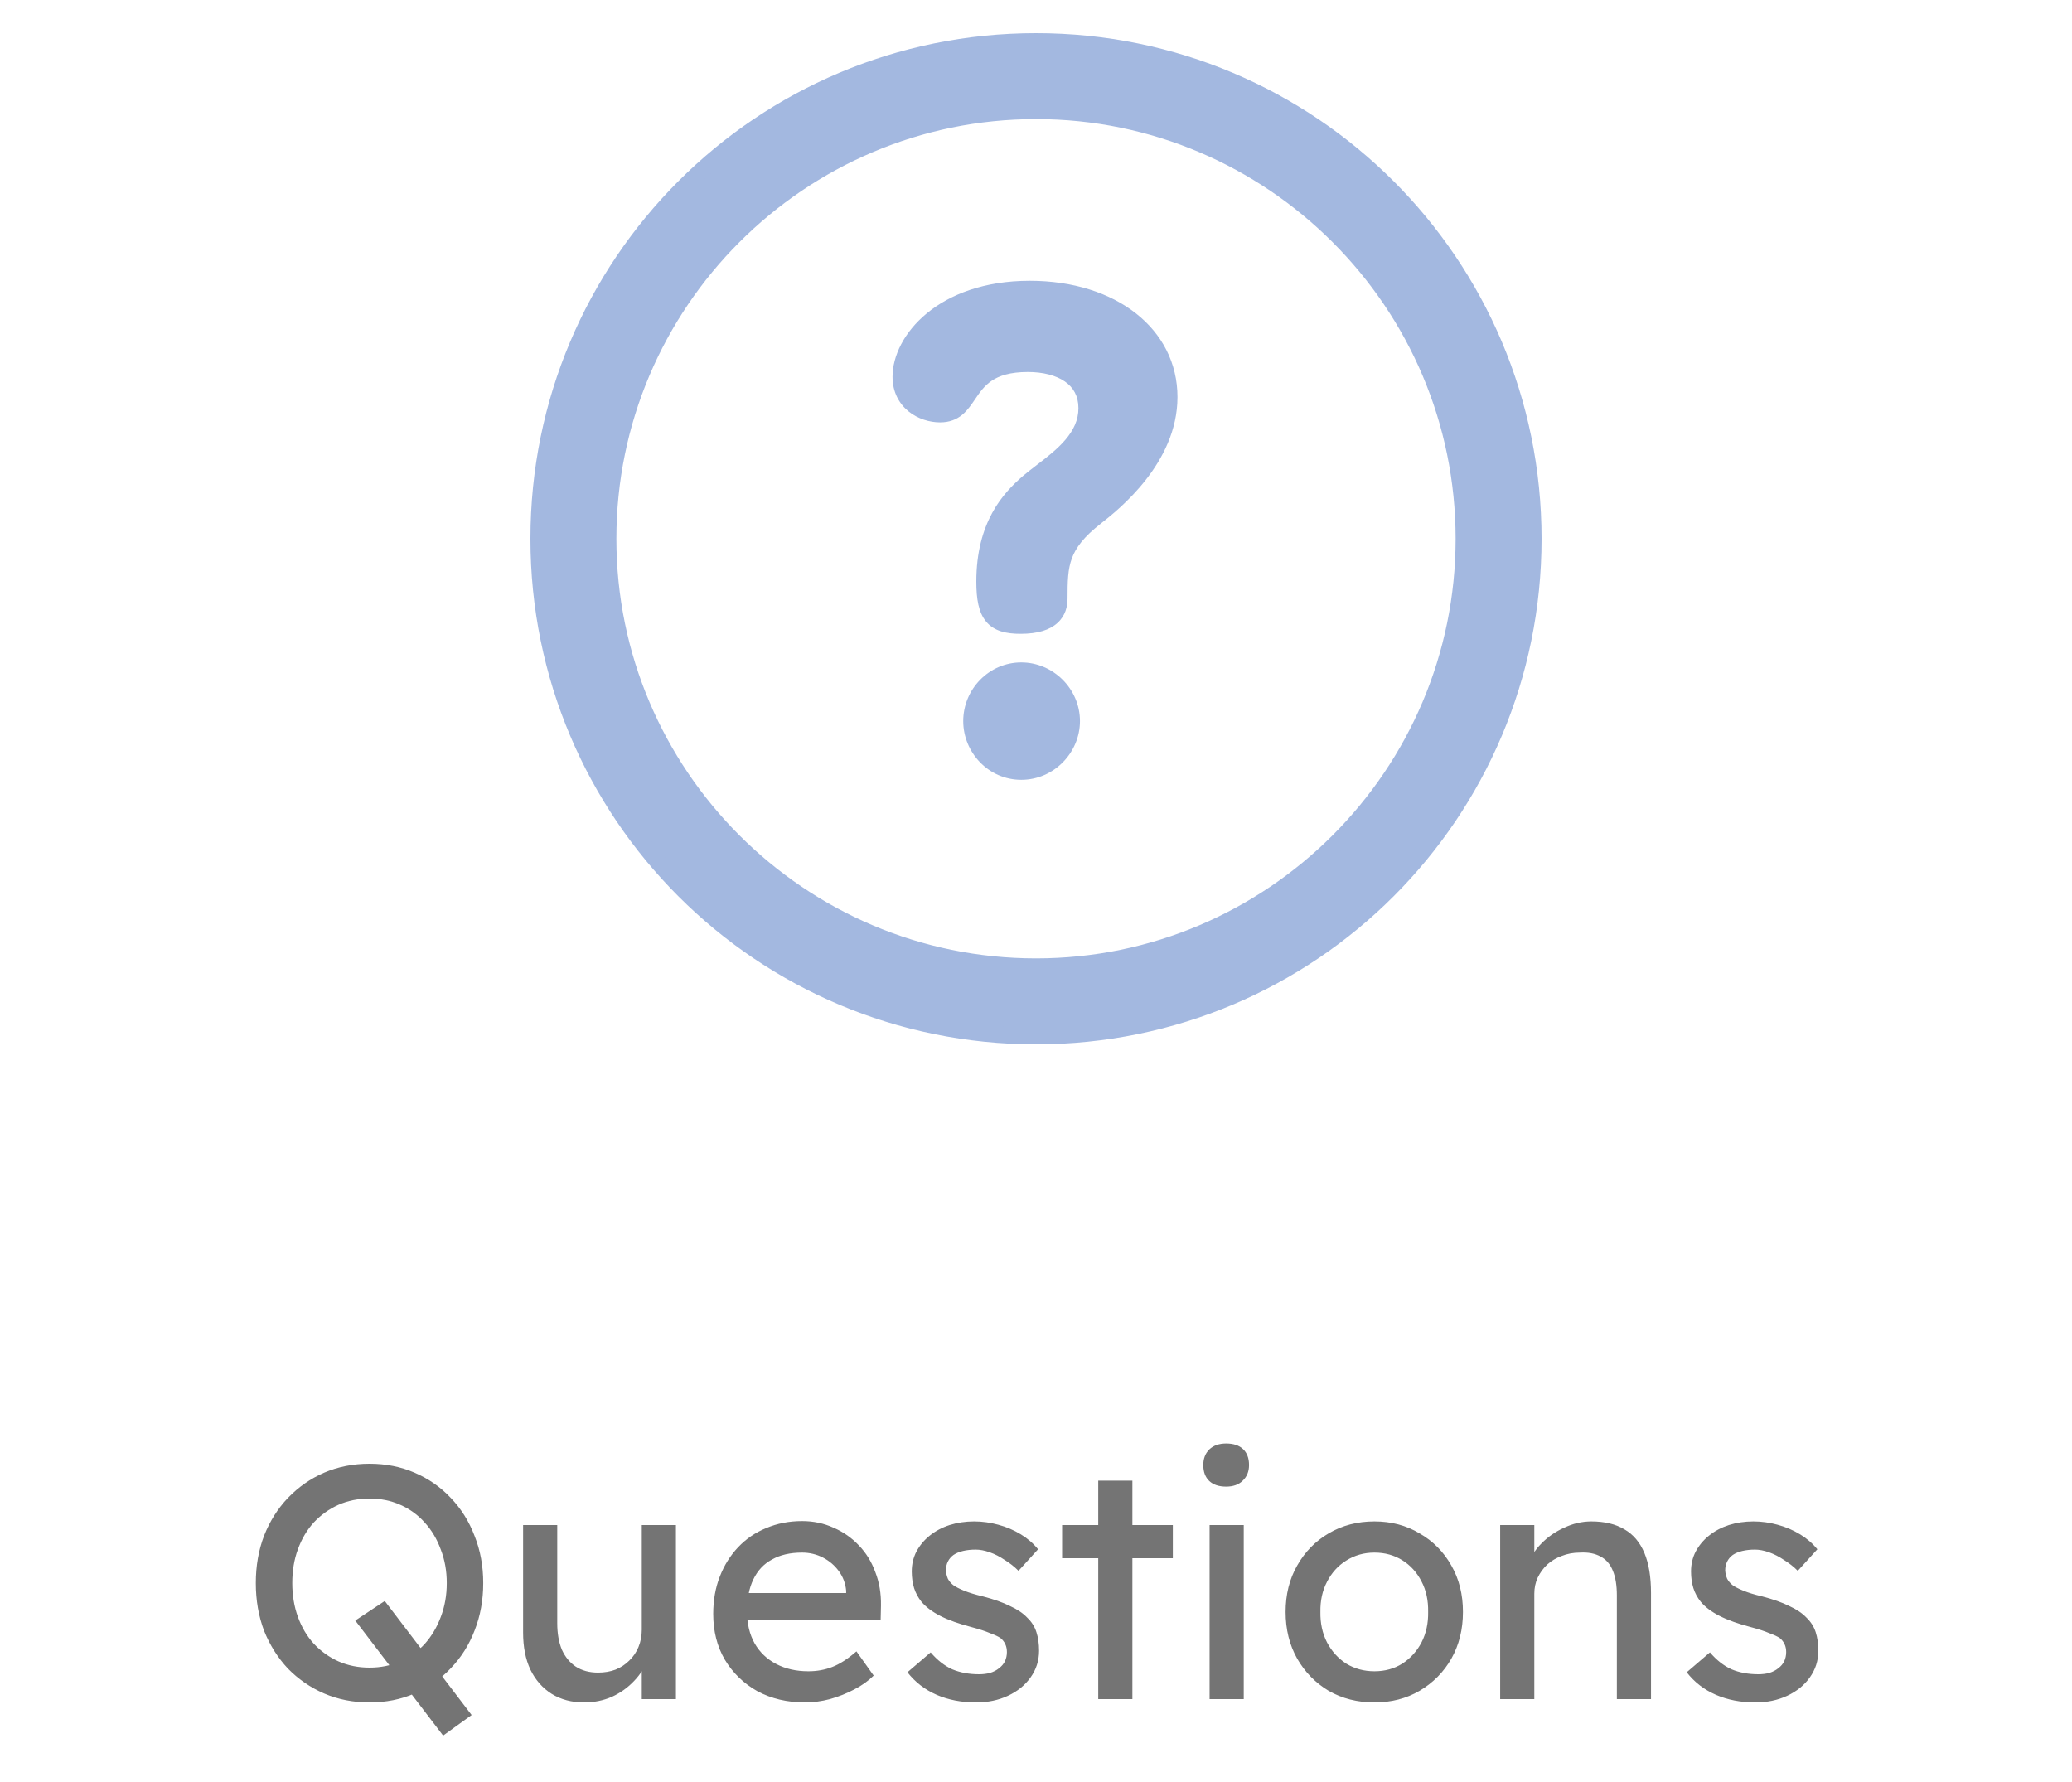 <svg width="50" height="43" viewBox="0 0 50 43" fill="none" xmlns="http://www.w3.org/2000/svg">
<path fill-rule="evenodd" clip-rule="evenodd" d="M13 13C13 6.367 18.368 1 25 1C31.633 1 37 6.368 37 13C37 19.633 31.632 25 25 25C18.367 25 13 19.632 13 13ZM14.674 13C14.674 18.694 19.306 23.326 25 23.326C30.694 23.326 35.326 18.694 35.326 13C35.326 7.306 30.694 2.674 25 2.674C19.306 2.674 14.674 7.306 14.674 13ZM23.444 17.4C23.444 16.737 23.981 16.184 24.645 16.184C25.308 16.184 25.861 16.737 25.861 17.4C25.861 18.048 25.324 18.616 24.645 18.616C23.965 18.616 23.444 18.048 23.444 17.4ZM21.738 9.092C21.738 8.239 22.718 6.975 24.85 6.975C26.872 6.975 28.214 8.097 28.214 9.581C28.214 11.066 26.872 12.14 26.445 12.472C25.577 13.151 25.561 13.625 25.561 14.446C25.561 14.747 25.403 15.094 24.629 15.094C23.981 15.094 23.76 14.857 23.76 14.036C23.76 12.677 24.36 12.03 24.818 11.635C24.913 11.554 25.02 11.473 25.131 11.387C25.632 11.002 26.224 10.548 26.224 9.85C26.224 9.123 25.592 8.776 24.803 8.776C23.87 8.776 23.594 9.183 23.361 9.527C23.192 9.776 23.045 9.992 22.686 9.992C22.259 9.992 21.738 9.708 21.738 9.092Z" fill="#A3B8E0"/>
<path d="M26.445 12.472L26.323 12.314L26.322 12.314L26.445 12.472ZM24.818 11.635L24.689 11.482L24.688 11.483L24.818 11.635ZM25.131 11.387L25.253 11.546L25.131 11.387ZM23.361 9.527L23.526 9.639V9.639L23.361 9.527ZM25 0.8C18.257 0.8 12.8 6.257 12.8 13H13.2C13.2 6.477 18.478 1.2 25 1.2V0.8ZM37.2 13C37.2 6.257 31.744 0.8 25 0.8V1.2C31.523 1.2 36.8 6.478 36.8 13H37.2ZM25 25.2C31.743 25.2 37.2 19.744 37.2 13H36.8C36.8 19.523 31.522 24.8 25 24.8V25.2ZM12.8 13C12.8 19.743 18.256 25.2 25 25.2V24.8C18.477 24.8 13.2 19.522 13.2 13H12.8ZM25 23.126C19.417 23.126 14.874 18.583 14.874 13H14.474C14.474 18.804 19.196 23.526 25 23.526V23.126ZM35.126 13C35.126 18.583 30.583 23.126 25 23.126V23.526C30.804 23.526 35.526 18.804 35.526 13H35.126ZM25 2.874C30.583 2.874 35.126 7.417 35.126 13H35.526C35.526 7.196 30.804 2.474 25 2.474V2.874ZM14.874 13C14.874 7.417 19.417 2.874 25 2.874V2.474C19.196 2.474 14.474 7.196 14.474 13H14.874ZM24.645 15.984C23.867 15.984 23.244 16.63 23.244 17.4H23.644C23.644 16.844 24.095 16.384 24.645 16.384V15.984ZM26.061 17.4C26.061 16.626 25.419 15.984 24.645 15.984V16.384C25.198 16.384 25.661 16.847 25.661 17.4H26.061ZM24.645 18.817C25.438 18.817 26.061 18.155 26.061 17.4H25.661C25.661 17.941 25.21 18.416 24.645 18.416V18.817ZM23.244 17.4C23.244 18.151 23.848 18.817 24.645 18.817V18.416C24.083 18.416 23.644 17.944 23.644 17.4H23.244ZM24.85 6.775C22.645 6.775 21.538 8.094 21.538 9.092H21.938C21.938 8.383 22.791 7.175 24.85 7.175V6.775ZM28.414 9.581C28.414 7.945 26.936 6.775 24.85 6.775V7.175C26.807 7.175 28.014 8.248 28.014 9.581H28.414ZM26.568 12.63C26.784 12.462 27.242 12.098 27.647 11.582C28.051 11.068 28.414 10.385 28.414 9.581H28.014C28.014 10.262 27.706 10.859 27.332 11.336C26.959 11.811 26.533 12.15 26.323 12.314L26.568 12.63ZM25.761 14.446C25.761 14.03 25.767 13.742 25.865 13.475C25.96 13.216 26.151 12.956 26.569 12.63L26.322 12.314C25.87 12.668 25.619 12.984 25.49 13.337C25.363 13.682 25.361 14.042 25.361 14.446H25.761ZM24.629 15.294C25.041 15.294 25.332 15.202 25.52 15.03C25.712 14.855 25.761 14.631 25.761 14.446H25.361C25.361 14.562 25.331 14.661 25.25 14.735C25.166 14.812 24.99 14.894 24.629 14.894V15.294ZM23.56 14.036C23.56 14.45 23.613 14.781 23.799 15.002C23.994 15.234 24.29 15.294 24.629 15.294V14.894C24.32 14.894 24.182 14.835 24.105 14.744C24.018 14.641 23.96 14.442 23.96 14.036H23.56ZM24.688 11.483C24.45 11.688 24.165 11.967 23.942 12.378C23.718 12.791 23.56 13.325 23.56 14.036H23.96C23.96 13.388 24.103 12.919 24.293 12.569C24.484 12.218 24.729 11.976 24.949 11.786L24.688 11.483ZM25.009 11.228C24.899 11.313 24.788 11.398 24.689 11.482L24.948 11.787C25.038 11.711 25.141 11.632 25.253 11.546L25.009 11.228ZM26.024 9.85C26.024 10.137 25.904 10.381 25.713 10.607C25.518 10.837 25.263 11.034 25.009 11.228L25.253 11.546C25.5 11.356 25.791 11.133 26.018 10.865C26.248 10.593 26.424 10.261 26.424 9.85H26.024ZM24.803 8.976C25.172 8.976 25.483 9.058 25.696 9.205C25.9 9.346 26.024 9.554 26.024 9.85H26.424C26.424 9.419 26.233 9.09 25.924 8.876C25.623 8.668 25.223 8.576 24.803 8.576V8.976ZM23.526 9.639C23.644 9.465 23.752 9.309 23.931 9.188C24.106 9.07 24.367 8.976 24.803 8.976V8.576C24.306 8.576 23.962 8.685 23.708 8.857C23.457 9.026 23.311 9.245 23.195 9.414L23.526 9.639ZM22.686 10.192C22.912 10.192 23.084 10.122 23.222 10.007C23.351 9.9 23.445 9.758 23.526 9.639L23.195 9.414C23.107 9.545 23.044 9.635 22.967 9.699C22.9 9.754 22.819 9.792 22.686 9.792V10.192ZM21.538 9.092C21.538 9.463 21.698 9.744 21.927 9.929C22.15 10.108 22.432 10.192 22.686 10.192V9.792C22.513 9.792 22.322 9.734 22.178 9.617C22.039 9.505 21.938 9.336 21.938 9.092H21.538Z" fill="#A3B8E0"/>
<path d="M10.693 41.88L8.573 39.104L9.285 38.632L11.381 41.384L10.693 41.88ZM8.917 41.08C8.522 41.08 8.157 41.008 7.821 40.864C7.49 40.72 7.2 40.52 6.949 40.264C6.704 40.003 6.512 39.699 6.373 39.352C6.24 39 6.173 38.616 6.173 38.2C6.173 37.784 6.24 37.403 6.373 37.056C6.512 36.704 6.704 36.4 6.949 36.144C7.2 35.883 7.49 35.68 7.821 35.536C8.157 35.392 8.522 35.32 8.917 35.32C9.312 35.32 9.674 35.392 10.005 35.536C10.341 35.68 10.632 35.883 10.877 36.144C11.128 36.405 11.32 36.712 11.453 37.064C11.592 37.411 11.661 37.789 11.661 38.2C11.661 38.611 11.592 38.992 11.453 39.344C11.32 39.691 11.128 39.995 10.877 40.256C10.632 40.517 10.341 40.72 10.005 40.864C9.674 41.008 9.312 41.08 8.917 41.08ZM8.917 40.24C9.189 40.24 9.437 40.189 9.661 40.088C9.89 39.987 10.088 39.845 10.253 39.664C10.418 39.477 10.546 39.261 10.637 39.016C10.733 38.765 10.781 38.493 10.781 38.2C10.781 37.907 10.733 37.637 10.637 37.392C10.546 37.141 10.418 36.925 10.253 36.744C10.088 36.557 9.89 36.413 9.661 36.312C9.437 36.211 9.189 36.16 8.917 36.16C8.645 36.16 8.394 36.211 8.165 36.312C7.941 36.413 7.744 36.555 7.573 36.736C7.408 36.917 7.28 37.133 7.189 37.384C7.098 37.629 7.053 37.901 7.053 38.2C7.053 38.493 7.098 38.765 7.189 39.016C7.28 39.267 7.408 39.483 7.573 39.664C7.744 39.845 7.941 39.987 8.165 40.088C8.394 40.189 8.645 40.24 8.917 40.24ZM14.095 41.08C13.796 41.08 13.535 41.011 13.311 40.872C13.092 40.733 12.921 40.539 12.799 40.288C12.681 40.037 12.623 39.739 12.623 39.392V36.8H13.447V39.168C13.447 39.413 13.484 39.627 13.559 39.808C13.639 39.984 13.751 40.12 13.895 40.216C14.044 40.312 14.223 40.36 14.431 40.36C14.585 40.36 14.727 40.336 14.855 40.288C14.983 40.235 15.092 40.163 15.183 40.072C15.279 39.981 15.354 39.872 15.407 39.744C15.46 39.616 15.487 39.477 15.487 39.328V36.8H16.311V41H15.487V40.12L15.631 40.024C15.567 40.221 15.457 40.4 15.303 40.56C15.153 40.72 14.975 40.848 14.767 40.944C14.559 41.035 14.335 41.08 14.095 41.08ZM19.427 41.08C18.995 41.08 18.611 40.989 18.275 40.808C17.944 40.621 17.683 40.368 17.491 40.048C17.304 39.728 17.211 39.36 17.211 38.944C17.211 38.613 17.264 38.312 17.371 38.04C17.477 37.768 17.624 37.533 17.811 37.336C18.003 37.133 18.229 36.979 18.491 36.872C18.757 36.76 19.045 36.704 19.355 36.704C19.627 36.704 19.88 36.757 20.115 36.864C20.349 36.965 20.552 37.107 20.723 37.288C20.899 37.469 21.032 37.685 21.123 37.936C21.219 38.181 21.264 38.451 21.259 38.744L21.251 39.096H17.819L17.635 38.44H20.539L20.419 38.576V38.384C20.403 38.208 20.344 38.051 20.243 37.912C20.141 37.773 20.013 37.664 19.859 37.584C19.704 37.504 19.536 37.464 19.355 37.464C19.067 37.464 18.824 37.52 18.627 37.632C18.429 37.739 18.28 37.899 18.179 38.112C18.077 38.32 18.027 38.579 18.027 38.888C18.027 39.181 18.088 39.437 18.211 39.656C18.333 39.869 18.507 40.035 18.731 40.152C18.955 40.269 19.213 40.328 19.507 40.328C19.715 40.328 19.907 40.293 20.083 40.224C20.264 40.155 20.459 40.029 20.667 39.848L21.083 40.432C20.955 40.56 20.797 40.672 20.611 40.768C20.429 40.864 20.235 40.941 20.027 41C19.824 41.053 19.624 41.08 19.427 41.08ZM23.554 41.08C23.202 41.08 22.885 41.019 22.602 40.896C22.32 40.773 22.085 40.592 21.898 40.352L22.458 39.872C22.618 40.059 22.791 40.195 22.978 40.28C23.17 40.36 23.386 40.4 23.626 40.4C23.722 40.4 23.81 40.389 23.89 40.368C23.976 40.341 24.047 40.304 24.106 40.256C24.17 40.208 24.218 40.152 24.25 40.088C24.282 40.019 24.298 39.944 24.298 39.864C24.298 39.725 24.247 39.613 24.146 39.528C24.093 39.491 24.008 39.451 23.89 39.408C23.778 39.36 23.631 39.312 23.45 39.264C23.141 39.184 22.887 39.093 22.69 38.992C22.493 38.891 22.341 38.776 22.234 38.648C22.154 38.547 22.096 38.437 22.058 38.32C22.021 38.197 22.002 38.064 22.002 37.92C22.002 37.744 22.04 37.584 22.114 37.44C22.194 37.291 22.301 37.163 22.434 37.056C22.573 36.944 22.733 36.859 22.914 36.8C23.101 36.741 23.298 36.712 23.506 36.712C23.703 36.712 23.898 36.739 24.09 36.792C24.288 36.845 24.469 36.923 24.634 37.024C24.799 37.125 24.938 37.245 25.05 37.384L24.578 37.904C24.477 37.803 24.365 37.715 24.242 37.64C24.125 37.56 24.005 37.499 23.882 37.456C23.759 37.413 23.648 37.392 23.546 37.392C23.434 37.392 23.333 37.403 23.242 37.424C23.151 37.445 23.074 37.477 23.01 37.52C22.951 37.563 22.906 37.616 22.874 37.68C22.842 37.744 22.826 37.816 22.826 37.896C22.831 37.965 22.848 38.032 22.874 38.096C22.906 38.155 22.949 38.205 23.002 38.248C23.061 38.291 23.149 38.336 23.266 38.384C23.384 38.432 23.533 38.477 23.714 38.52C23.981 38.589 24.2 38.667 24.37 38.752C24.546 38.832 24.685 38.925 24.786 39.032C24.893 39.133 24.968 39.251 25.01 39.384C25.053 39.517 25.074 39.667 25.074 39.832C25.074 40.072 25.005 40.288 24.866 40.48C24.733 40.667 24.552 40.813 24.322 40.92C24.093 41.027 23.837 41.08 23.554 41.08ZM26.502 41V35.728H27.326V41H26.502ZM25.63 37.6V36.8H28.302V37.6H25.63ZM29.189 41V36.8H30.013V41H29.189ZM29.589 35.872C29.413 35.872 29.277 35.827 29.181 35.736C29.085 35.645 29.037 35.517 29.037 35.352C29.037 35.197 29.085 35.072 29.181 34.976C29.282 34.88 29.418 34.832 29.589 34.832C29.765 34.832 29.901 34.877 29.997 34.968C30.093 35.059 30.141 35.187 30.141 35.352C30.141 35.507 30.09 35.632 29.989 35.728C29.893 35.824 29.759 35.872 29.589 35.872ZM33.167 41.08C32.757 41.08 32.389 40.987 32.063 40.8C31.743 40.608 31.49 40.349 31.303 40.024C31.116 39.693 31.023 39.317 31.023 38.896C31.023 38.475 31.116 38.101 31.303 37.776C31.49 37.445 31.743 37.187 32.063 37C32.389 36.808 32.757 36.712 33.167 36.712C33.572 36.712 33.935 36.808 34.255 37C34.581 37.187 34.837 37.445 35.023 37.776C35.21 38.101 35.303 38.475 35.303 38.896C35.303 39.317 35.21 39.693 35.023 40.024C34.837 40.349 34.581 40.608 34.255 40.8C33.935 40.987 33.572 41.08 33.167 41.08ZM33.167 40.328C33.418 40.328 33.642 40.267 33.839 40.144C34.036 40.016 34.191 39.845 34.303 39.632C34.415 39.413 34.468 39.168 34.463 38.896C34.468 38.619 34.415 38.373 34.303 38.16C34.191 37.941 34.036 37.771 33.839 37.648C33.642 37.525 33.418 37.464 33.167 37.464C32.916 37.464 32.69 37.528 32.487 37.656C32.29 37.779 32.135 37.949 32.023 38.168C31.911 38.381 31.858 38.624 31.863 38.896C31.858 39.168 31.911 39.413 32.023 39.632C32.135 39.845 32.29 40.016 32.487 40.144C32.69 40.267 32.916 40.328 33.167 40.328ZM36.201 41V36.8H37.025V37.664L36.881 37.76C36.934 37.573 37.038 37.403 37.193 37.248C37.348 37.088 37.532 36.96 37.745 36.864C37.958 36.763 38.177 36.712 38.401 36.712C38.721 36.712 38.988 36.776 39.201 36.904C39.414 37.027 39.574 37.216 39.681 37.472C39.788 37.728 39.841 38.051 39.841 38.44V41H39.017V38.496C39.017 38.256 38.985 38.059 38.921 37.904C38.857 37.744 38.758 37.629 38.625 37.56C38.492 37.485 38.326 37.453 38.129 37.464C37.969 37.464 37.822 37.491 37.689 37.544C37.556 37.592 37.438 37.661 37.337 37.752C37.241 37.843 37.164 37.949 37.105 38.072C37.052 38.189 37.025 38.317 37.025 38.456V41H36.617C36.548 41 36.478 41 36.409 41C36.34 41 36.27 41 36.201 41ZM42.359 41.08C42.007 41.08 41.69 41.019 41.407 40.896C41.124 40.773 40.889 40.592 40.703 40.352L41.263 39.872C41.423 40.059 41.596 40.195 41.783 40.28C41.975 40.36 42.191 40.4 42.431 40.4C42.527 40.4 42.615 40.389 42.695 40.368C42.78 40.341 42.852 40.304 42.911 40.256C42.975 40.208 43.023 40.152 43.055 40.088C43.087 40.019 43.103 39.944 43.103 39.864C43.103 39.725 43.052 39.613 42.951 39.528C42.898 39.491 42.812 39.451 42.695 39.408C42.583 39.36 42.436 39.312 42.255 39.264C41.946 39.184 41.692 39.093 41.495 38.992C41.297 38.891 41.145 38.776 41.039 38.648C40.959 38.547 40.9 38.437 40.863 38.32C40.825 38.197 40.807 38.064 40.807 37.92C40.807 37.744 40.844 37.584 40.919 37.44C40.999 37.291 41.105 37.163 41.239 37.056C41.377 36.944 41.538 36.859 41.719 36.8C41.906 36.741 42.103 36.712 42.311 36.712C42.508 36.712 42.703 36.739 42.895 36.792C43.092 36.845 43.273 36.923 43.439 37.024C43.604 37.125 43.743 37.245 43.855 37.384L43.383 37.904C43.282 37.803 43.169 37.715 43.047 37.64C42.929 37.56 42.809 37.499 42.687 37.456C42.564 37.413 42.452 37.392 42.351 37.392C42.239 37.392 42.138 37.403 42.047 37.424C41.956 37.445 41.879 37.477 41.815 37.52C41.756 37.563 41.711 37.616 41.679 37.68C41.647 37.744 41.631 37.816 41.631 37.896C41.636 37.965 41.652 38.032 41.679 38.096C41.711 38.155 41.754 38.205 41.807 38.248C41.865 38.291 41.953 38.336 42.071 38.384C42.188 38.432 42.337 38.477 42.519 38.52C42.785 38.589 43.004 38.667 43.175 38.752C43.351 38.832 43.489 38.925 43.591 39.032C43.697 39.133 43.772 39.251 43.815 39.384C43.858 39.517 43.879 39.667 43.879 39.832C43.879 40.072 43.809 40.288 43.671 40.48C43.538 40.667 43.356 40.813 43.127 40.92C42.898 41.027 42.642 41.08 42.359 41.08Z" fill="#747474"/>
</svg>
